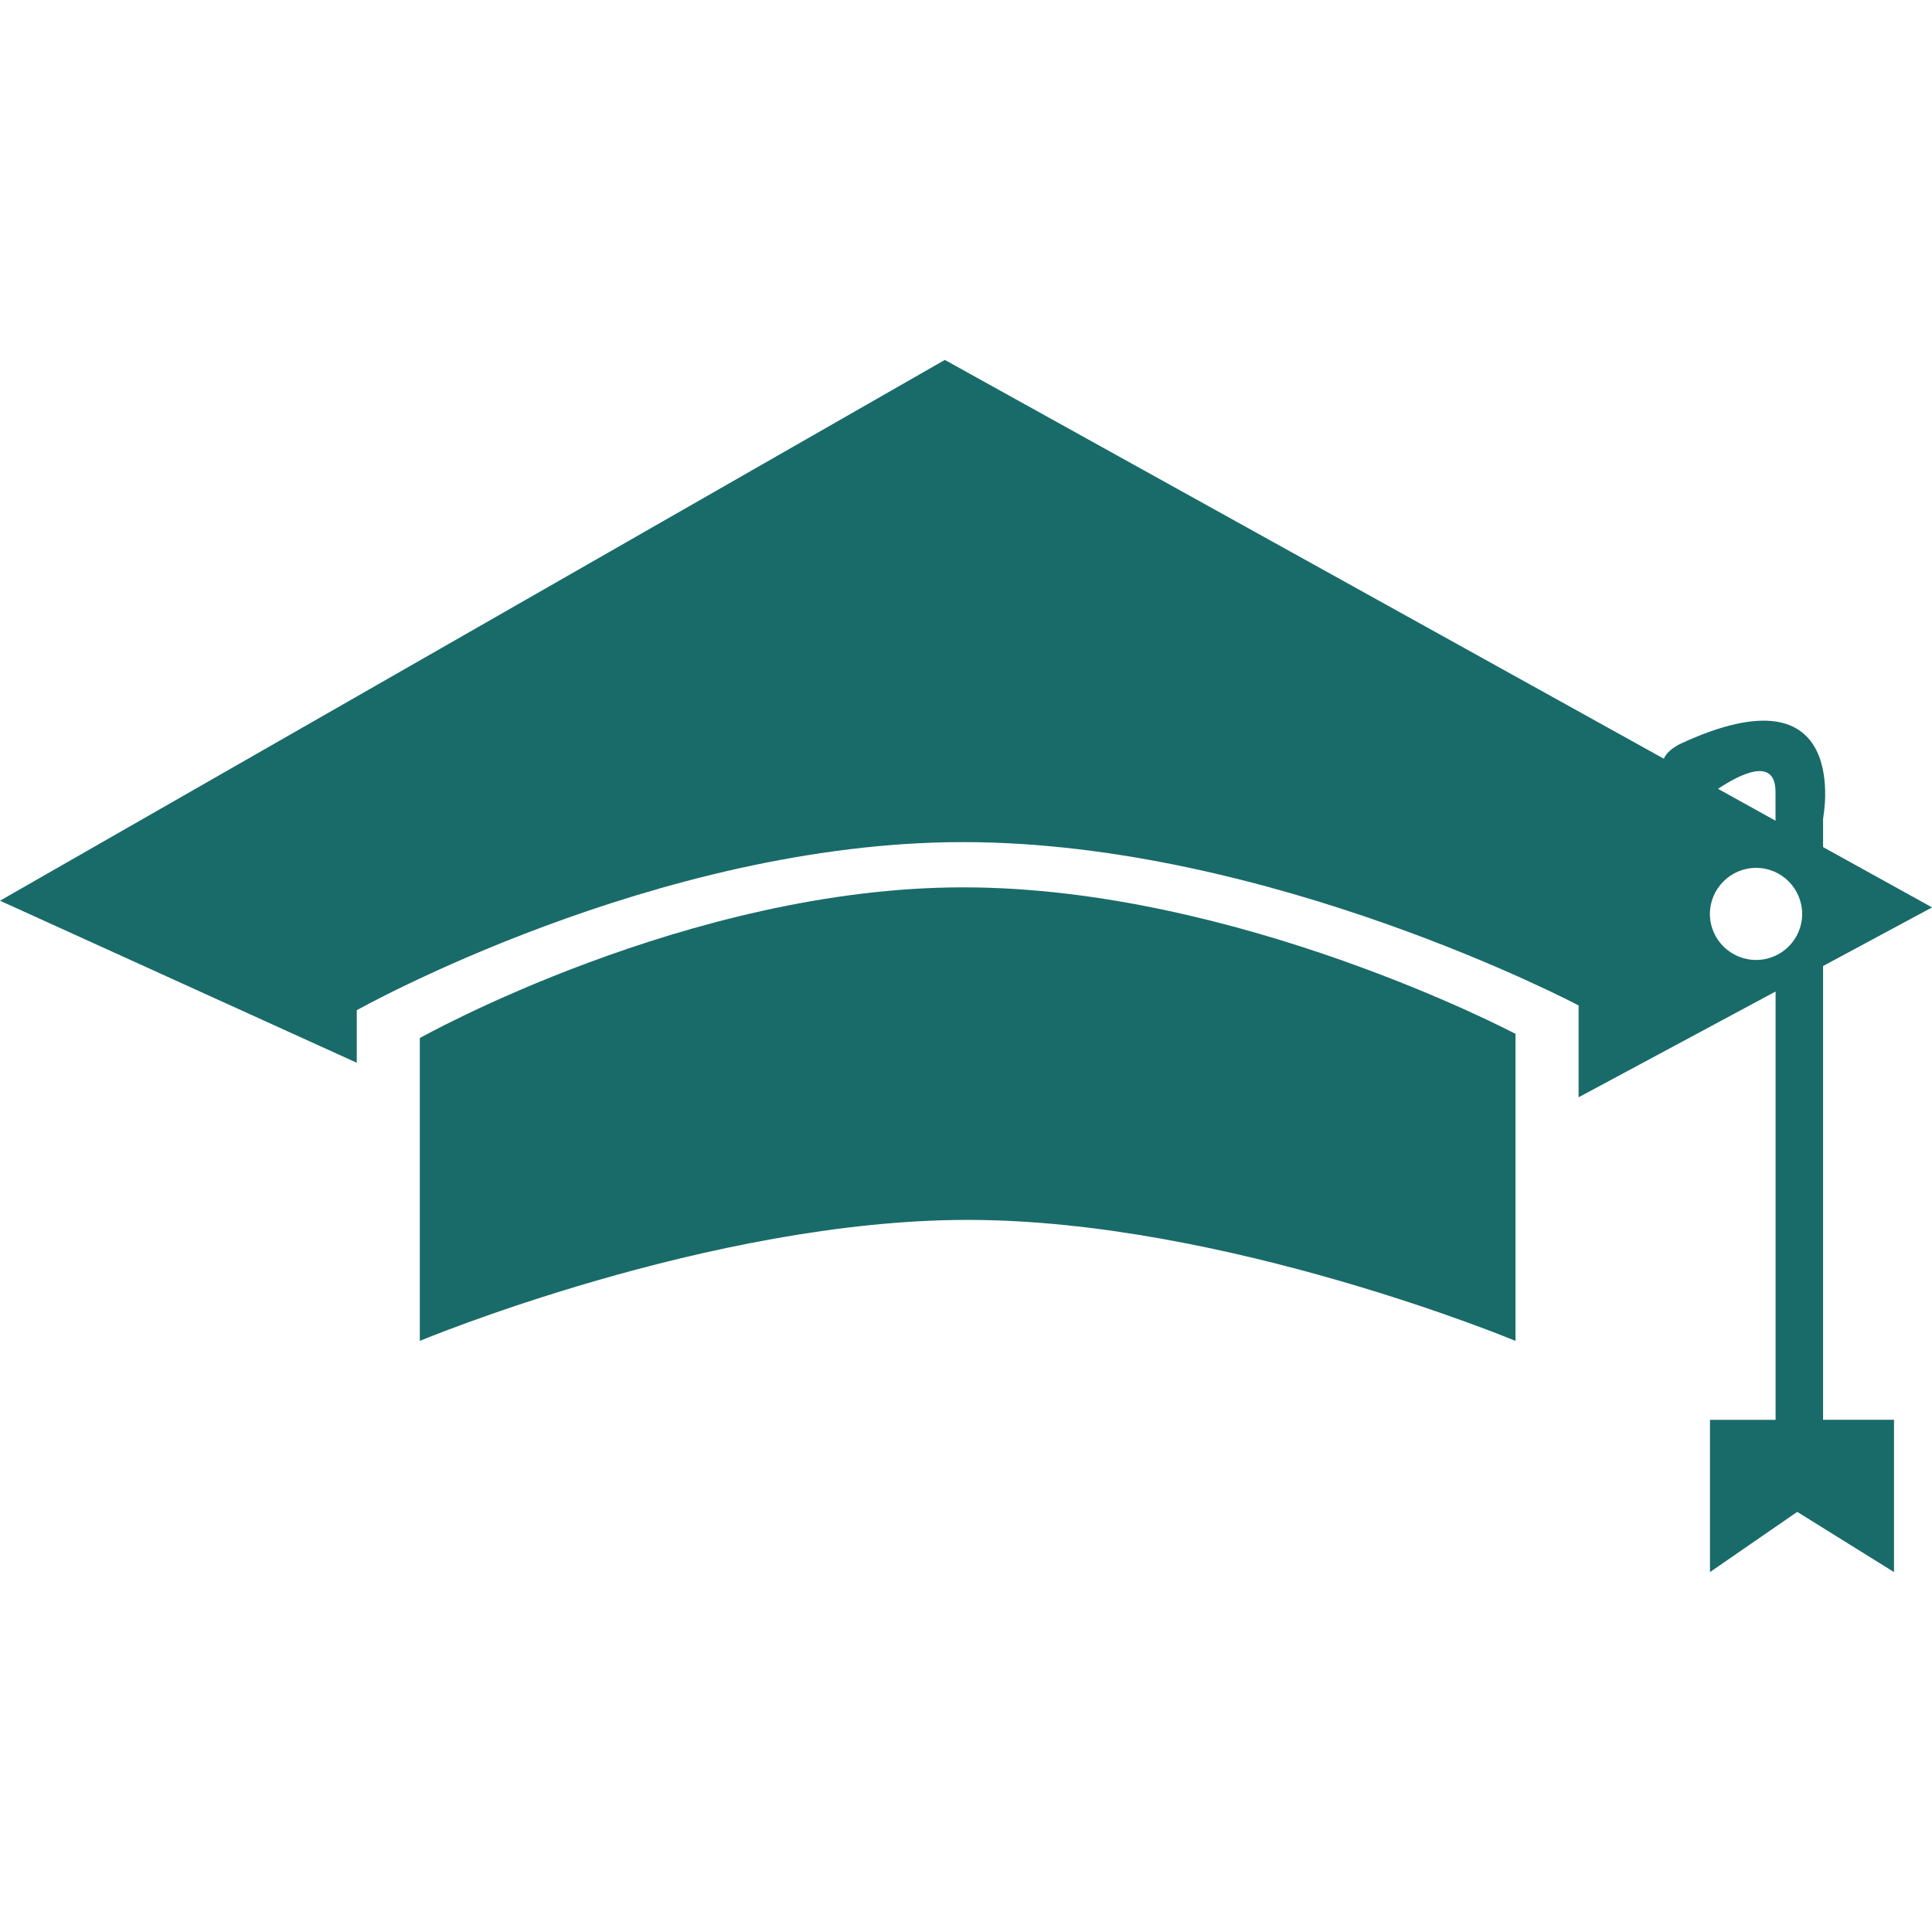 <svg width="24" height="24" viewBox="0 0 24 24" fill="none" xmlns="http://www.w3.org/2000/svg">
<g clip-path="url(#clip0)">
<path d="M5.215 12.895V16.657C5.215 16.657 8.822 15.154 12.021 15.154C15.219 15.154 18.826 16.657 18.826 16.657V12.843C18.826 12.843 15.385 11.023 11.967 11.023C8.551 11.021 5.215 12.895 5.215 12.895Z" fill="#196B69"/>
<path d="M22.647 12L24.001 11.272L22.647 10.523V10.167C22.647 10.167 23.029 8.234 20.863 9.245C20.752 9.305 20.693 9.366 20.669 9.425L11.737 4.471L0 11.189L4.432 13.202V12.549C4.432 12.549 8.151 10.461 11.963 10.461C15.774 10.461 19.61 12.49 19.61 12.49V13.631L22.057 12.317C22.057 13.839 22.057 17.095 22.057 17.638H21.242V19.529L22.326 18.781L23.528 19.529V17.637H22.647V12ZM22.056 9.838C22.056 9.884 22.056 10.01 22.056 10.195L21.342 9.799C21.602 9.626 22.056 9.387 22.056 9.838ZM21.815 11.925C21.499 11.925 21.241 11.669 21.241 11.354C21.241 11.038 21.499 10.781 21.815 10.781C22.131 10.781 22.387 11.038 22.387 11.354C22.387 11.669 22.131 11.925 21.815 11.925Z" fill="#196B69"/>
</g>
<defs>
<clipPath id="clip0">
<rect width="24" height="24.001" fill="white"/>
</clipPath>
</defs>
</svg>
